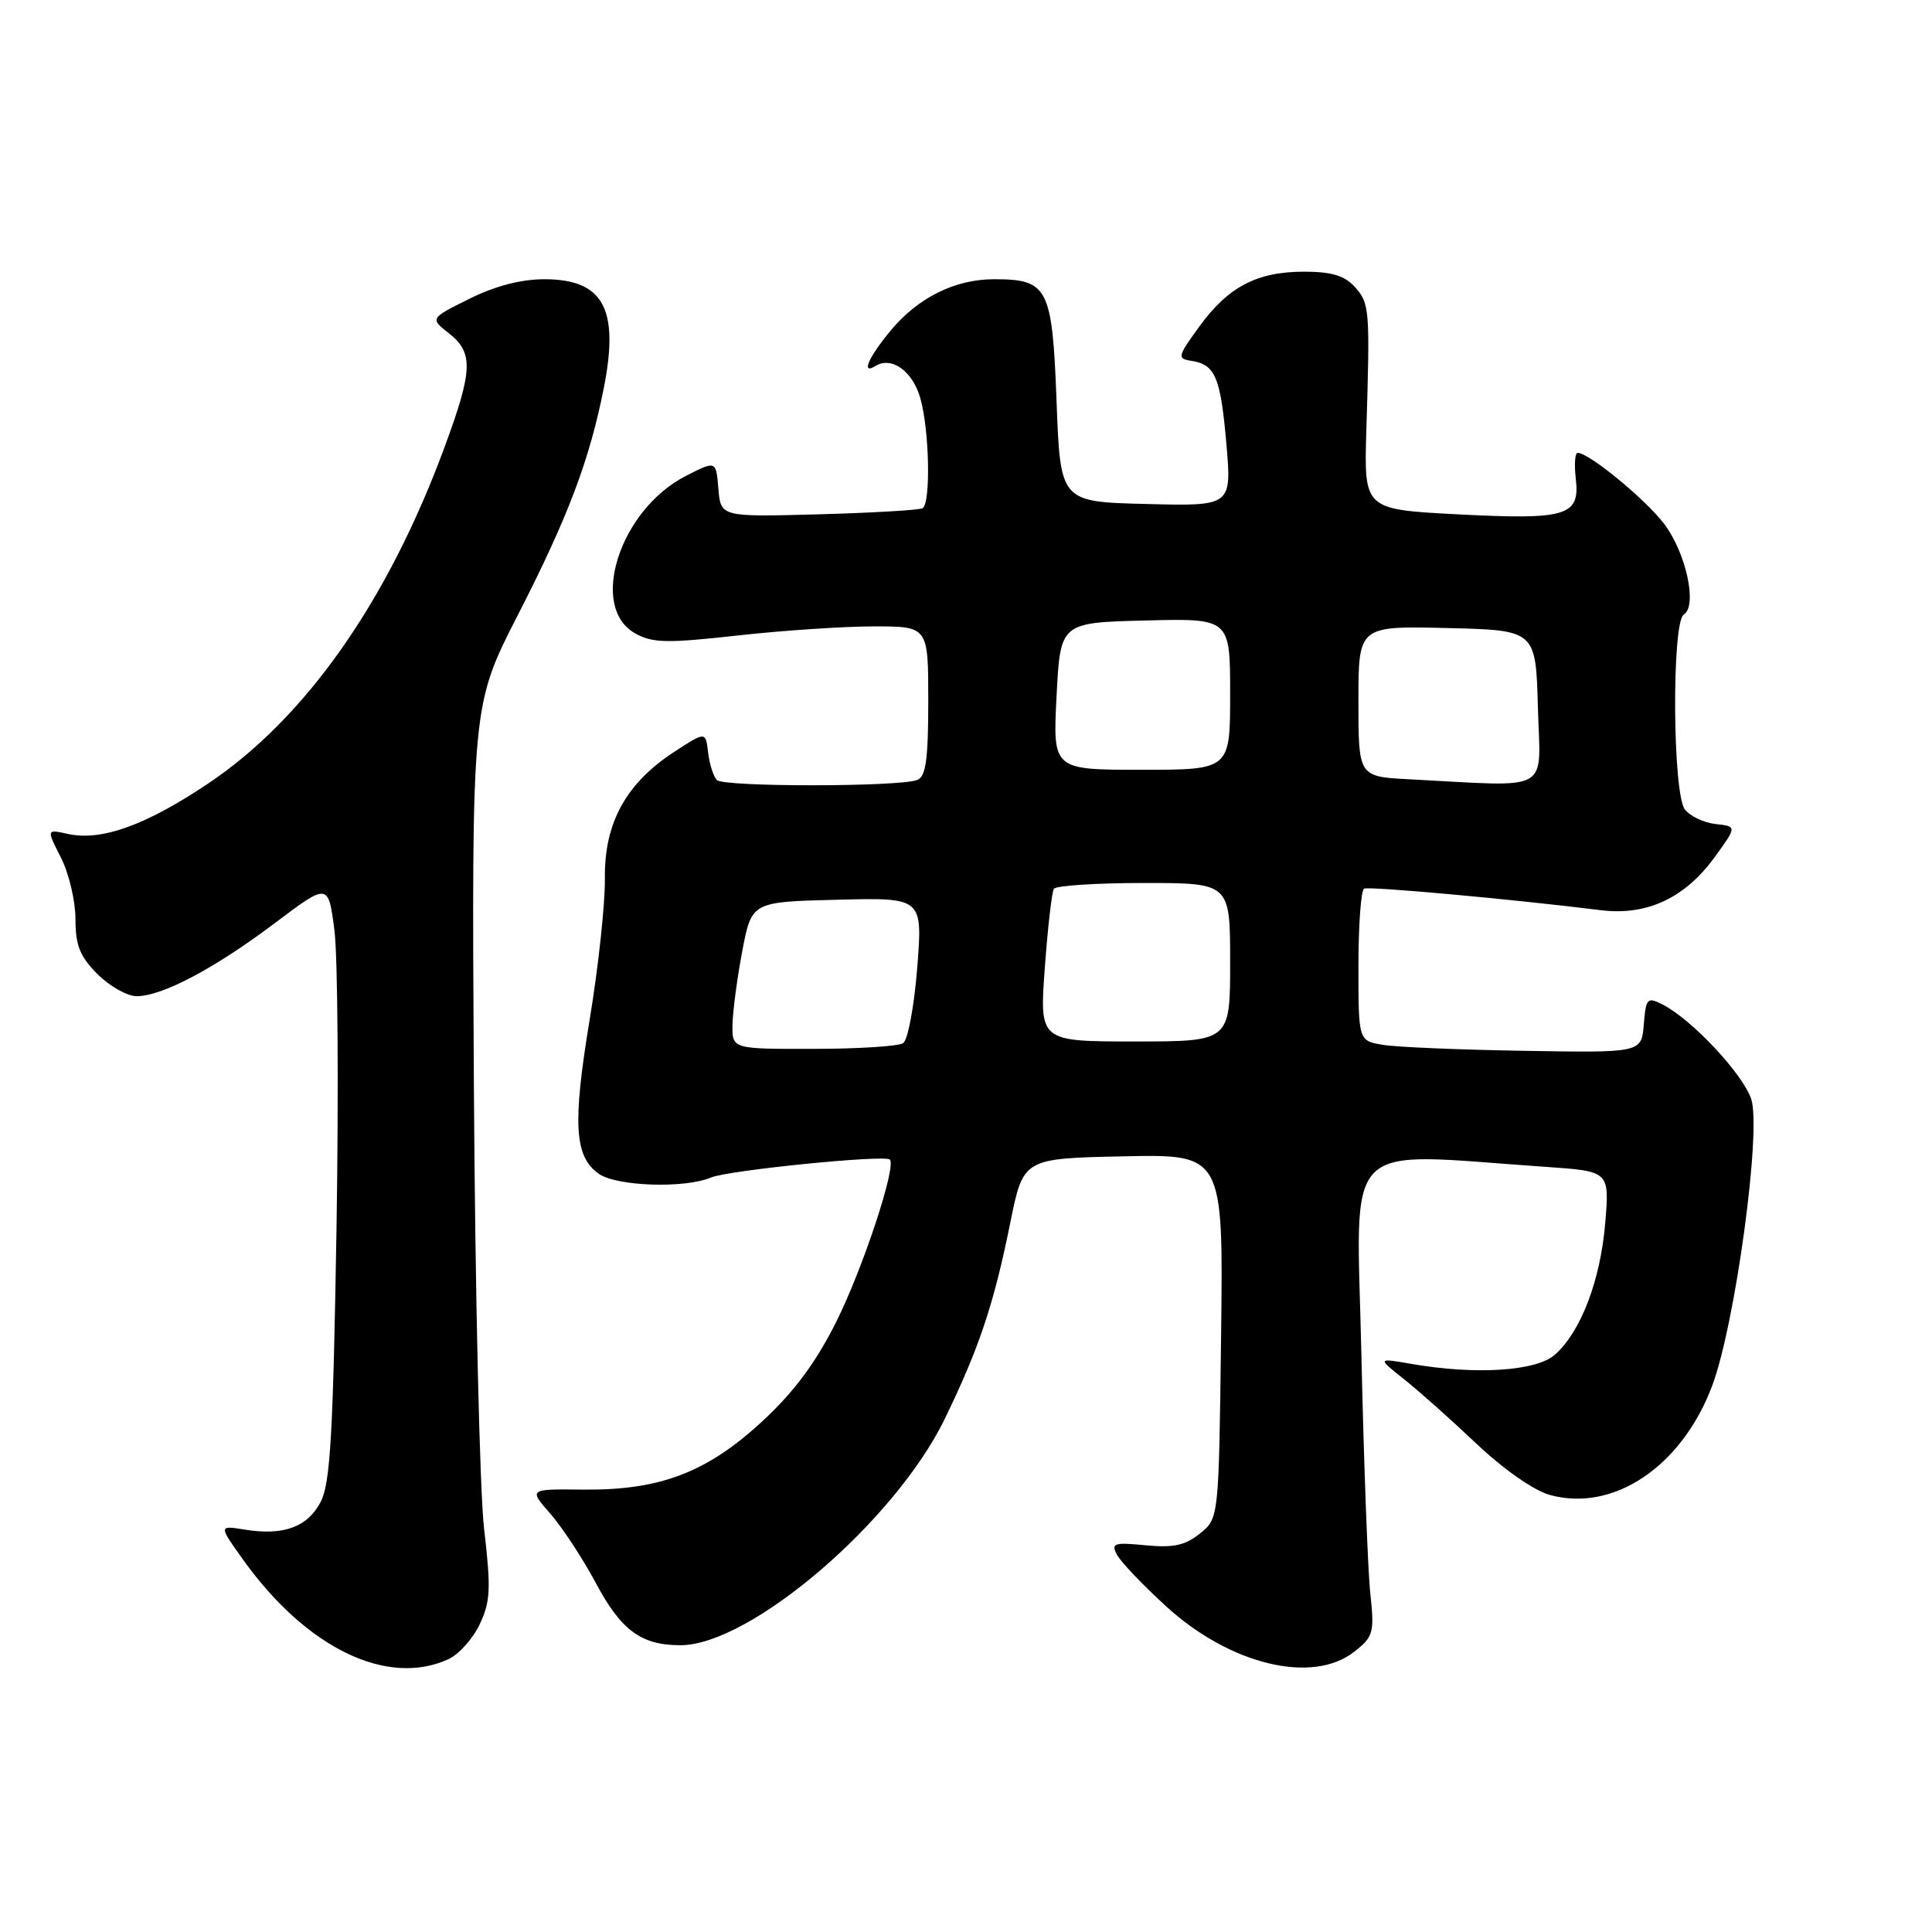 <?xml version="1.0" encoding="UTF-8" standalone="no"?>
<!DOCTYPE svg PUBLIC "-//W3C//DTD SVG 1.1//EN" "http://www.w3.org/Graphics/SVG/1.1/DTD/svg11.dtd" >
<svg xmlns="http://www.w3.org/2000/svg" xmlns:xlink="http://www.w3.org/1999/xlink" version="1.1" viewBox="0 0 256 256">
 <g >
 <path fill="currentColor"
d=" M 59.40 219.86 C 60.78 219.24 62.65 217.15 63.56 215.23 C 64.99 212.21 65.07 210.52 64.15 202.62 C 63.56 197.61 62.95 170.99 62.79 143.47 C 62.50 93.44 62.50 93.44 68.63 81.47 C 75.29 68.47 78.14 60.91 80.03 51.30 C 82.07 40.88 79.92 37.00 72.12 37.00 C 69.04 37.00 65.58 37.90 62.18 39.60 C 56.97 42.19 56.97 42.19 59.49 44.17 C 62.75 46.73 62.66 49.07 58.93 59.18 C 51.38 79.69 40.48 95.19 27.54 103.85 C 19.26 109.39 13.43 111.47 8.99 110.50 C 6.15 109.87 6.15 109.87 8.08 113.65 C 9.13 115.72 10.00 119.39 10.00 121.79 C 10.00 125.28 10.59 126.74 12.92 129.08 C 14.53 130.68 16.86 132.00 18.11 132.00 C 21.49 132.00 28.43 128.33 36.40 122.33 C 43.50 116.98 43.50 116.98 44.31 123.24 C 44.76 126.68 44.88 144.46 44.59 162.76 C 44.14 189.98 43.77 196.55 42.50 198.99 C 40.77 202.34 37.56 203.52 32.43 202.68 C 28.96 202.12 28.96 202.12 32.23 206.69 C 40.60 218.38 51.29 223.56 59.40 219.86 Z  M 179.45 218.86 C 181.99 216.86 182.13 216.36 181.57 211.11 C 181.24 208.02 180.71 193.76 180.39 179.41 C 179.74 150.32 177.36 152.73 204.89 154.62 C 213.27 155.20 213.27 155.20 212.70 162.07 C 212.06 169.68 209.47 176.45 206.04 179.50 C 203.58 181.69 195.56 182.21 187.00 180.72 C 182.50 179.94 182.50 179.94 186.00 182.72 C 187.93 184.24 192.26 188.10 195.64 191.30 C 199.24 194.71 203.26 197.51 205.37 198.09 C 213.80 200.42 222.87 194.30 226.88 183.60 C 229.93 175.44 233.42 149.81 232.05 145.65 C 230.94 142.30 224.21 135.11 220.31 133.11 C 218.27 132.07 218.10 132.24 217.81 135.75 C 217.50 139.50 217.50 139.50 202.00 139.24 C 193.47 139.10 185.04 138.75 183.25 138.45 C 180.00 137.91 180.00 137.91 180.00 128.01 C 180.00 122.57 180.34 117.95 180.75 117.75 C 181.42 117.42 200.26 119.13 212.16 120.61 C 218.22 121.35 223.26 119.00 227.20 113.58 C 230.16 109.50 230.16 109.50 227.33 109.19 C 225.77 109.02 223.94 108.14 223.25 107.25 C 221.62 105.12 221.50 82.43 223.11 81.43 C 224.95 80.29 223.41 73.22 220.49 69.39 C 217.99 66.12 210.54 60.00 209.05 60.00 C 208.69 60.00 208.58 61.54 208.80 63.41 C 209.38 68.38 207.64 68.90 193.11 68.15 C 180.73 67.50 180.73 67.50 181.05 57.00 C 181.54 40.94 181.48 40.19 179.52 38.02 C 178.16 36.52 176.44 36.00 172.80 36.00 C 166.55 36.00 162.74 38.00 158.90 43.29 C 156.03 47.24 155.96 47.52 157.85 47.81 C 161.03 48.30 161.73 49.96 162.50 58.78 C 163.21 67.07 163.21 67.07 151.86 66.78 C 140.50 66.50 140.50 66.50 140.00 53.17 C 139.43 38.08 138.88 37.00 131.71 37.00 C 126.52 37.00 121.59 39.46 117.97 43.86 C 115.03 47.42 114.07 49.69 116.01 48.49 C 118.16 47.17 120.96 49.20 121.96 52.81 C 123.16 57.10 123.34 66.67 122.25 67.34 C 121.84 67.59 115.65 67.95 108.50 68.15 C 95.50 68.50 95.50 68.50 95.19 64.76 C 94.88 61.02 94.88 61.02 90.89 63.06 C 82.12 67.53 77.96 80.46 84.17 83.93 C 86.46 85.21 88.37 85.25 97.71 84.21 C 103.70 83.54 111.83 83.00 115.80 83.00 C 123.00 83.00 123.00 83.00 123.00 92.89 C 123.00 100.65 122.68 102.91 121.54 103.35 C 119.12 104.28 95.89 104.29 94.99 103.36 C 94.53 102.89 94.01 101.24 93.83 99.71 C 93.50 96.92 93.50 96.92 89.39 99.59 C 82.95 103.78 80.06 109.03 80.15 116.39 C 80.19 119.75 79.28 128.21 78.12 135.19 C 75.85 148.93 76.11 153.27 79.35 155.54 C 81.74 157.20 90.72 157.50 94.20 156.03 C 96.45 155.07 117.11 153.00 117.90 153.64 C 118.85 154.42 114.34 168.08 110.81 175.14 C 108.09 180.57 105.23 184.42 101.03 188.31 C 93.69 195.11 87.44 197.49 77.28 197.38 C 70.05 197.30 70.05 197.30 72.92 200.57 C 74.50 202.37 77.22 206.52 78.97 209.79 C 82.30 216.04 84.97 218.00 90.16 218.00 C 99.42 218.00 118.59 201.58 125.19 188.00 C 129.75 178.61 131.70 172.78 133.87 162.00 C 135.59 153.50 135.59 153.50 148.85 153.22 C 162.10 152.94 162.10 152.94 161.80 177.06 C 161.50 201.18 161.50 201.18 159.01 203.19 C 157.06 204.77 155.50 205.11 151.81 204.76 C 147.59 204.35 147.19 204.48 148.01 206.02 C 148.51 206.96 151.45 210.04 154.53 212.86 C 163.00 220.59 173.90 223.22 179.45 218.86 Z  M 97.06 135.75 C 97.10 133.96 97.68 129.57 98.36 126.00 C 99.60 119.50 99.60 119.50 110.93 119.22 C 122.26 118.93 122.26 118.93 121.54 128.22 C 121.13 133.37 120.30 137.83 119.66 138.23 C 119.02 138.64 113.66 138.98 107.75 138.98 C 97.00 139.00 97.00 139.00 97.06 135.75 Z  M 138.44 128.28 C 138.83 122.94 139.37 118.21 139.64 117.78 C 139.90 117.35 145.27 117.00 151.56 117.00 C 163.00 117.00 163.00 117.00 163.00 127.50 C 163.00 138.00 163.00 138.00 150.36 138.00 C 137.73 138.00 137.73 138.00 138.44 128.28 Z  M 186.75 103.26 C 180.00 102.91 180.00 102.91 180.00 92.92 C 180.00 82.94 180.00 82.94 191.75 83.22 C 203.50 83.50 203.50 83.50 203.78 93.75 C 204.10 105.25 205.89 104.25 186.75 103.26 Z  M 140.00 92.25 C 140.50 82.50 140.50 82.50 151.75 82.22 C 163.00 81.93 163.00 81.93 163.00 91.97 C 163.00 102.00 163.00 102.00 151.25 102.00 C 139.50 102.00 139.50 102.00 140.00 92.25 Z "/>
</g>
</svg>